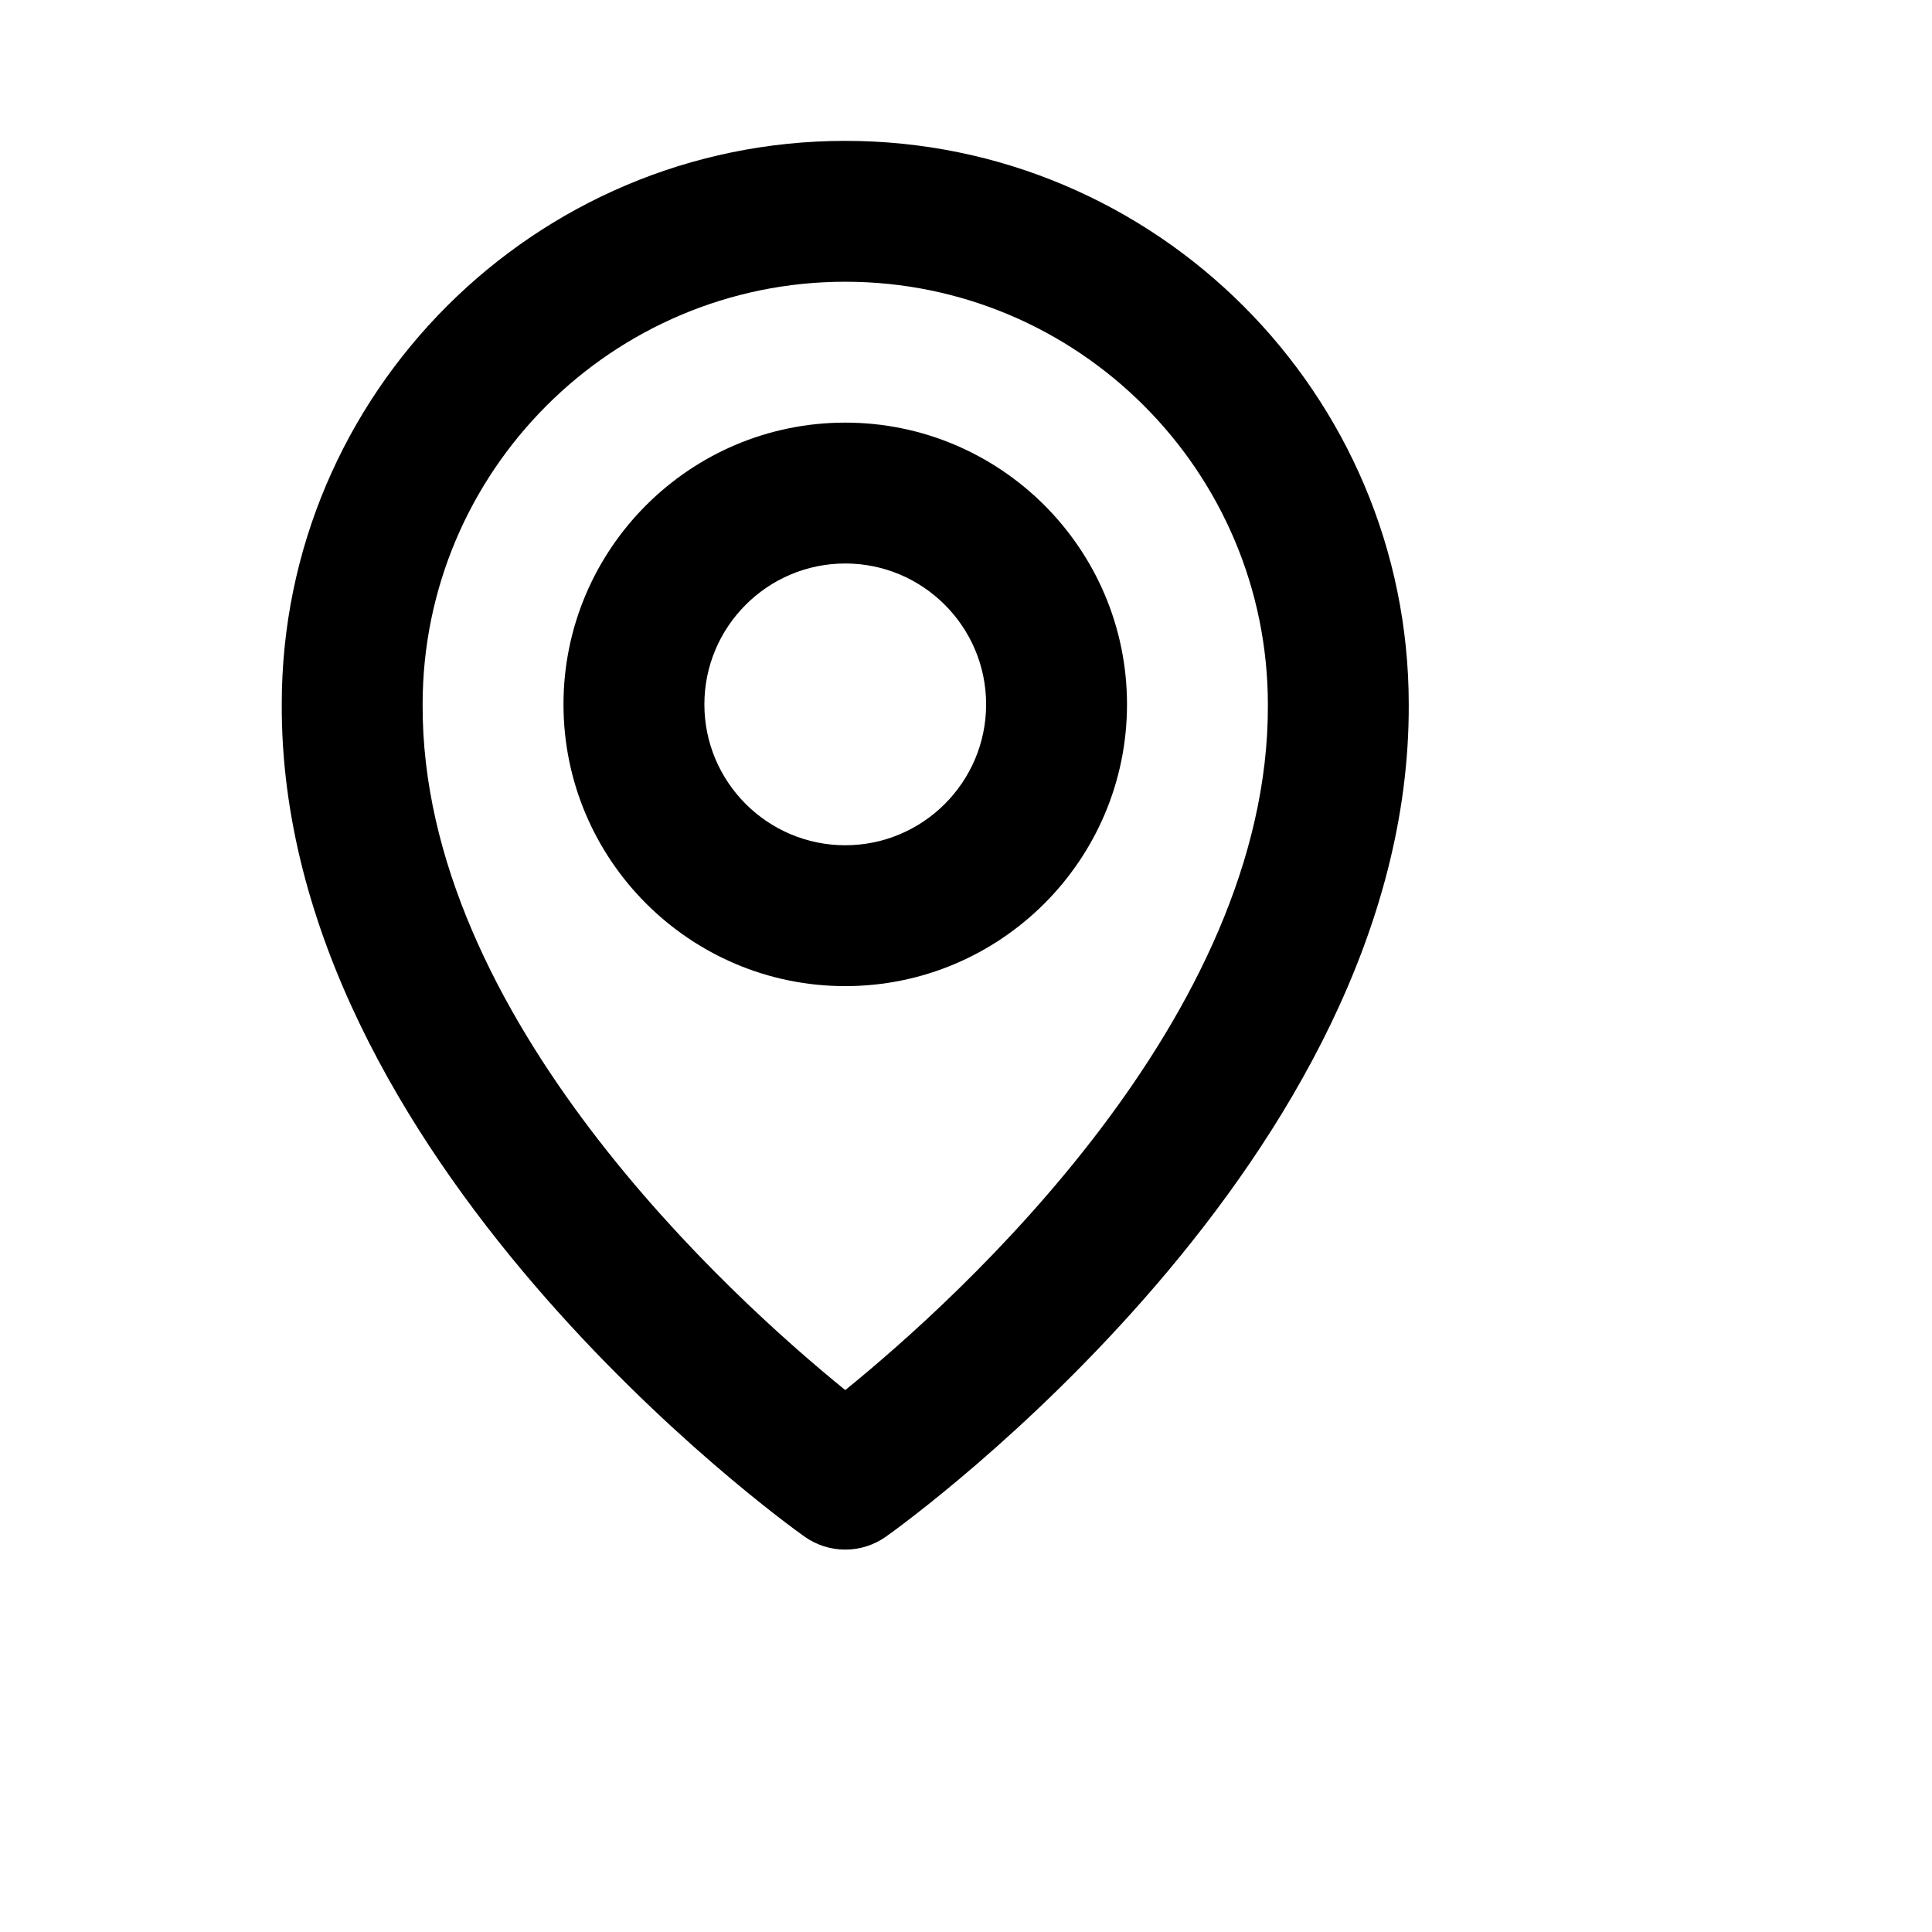 <svg width="80" height="80" viewBox="0 0 80 80" fill="none" xmlns="http://www.w3.org/2000/svg">
<path d="M35 40.833C41.434 40.833 46.667 35.601 46.667 29.167C46.667 22.733 41.434 17.5 35 17.5C28.566 17.5 23.333 22.733 23.333 29.167C23.333 35.601 28.566 40.833 35 40.833ZM35 23.333C38.217 23.333 40.833 25.95 40.833 29.167C40.833 32.384 38.217 35 35 35C31.783 35 29.167 32.384 29.167 29.167C29.167 25.95 31.783 23.333 35 23.333Z" fill="black"/>
<path d="M33.308 63.624C33.802 63.976 34.393 64.166 35 64.166C35.607 64.166 36.198 63.976 36.692 63.624C37.578 62.997 58.418 47.95 58.333 29.166C58.333 16.301 47.865 5.833 35 5.833C22.135 5.833 11.667 16.301 11.667 29.152C11.582 47.95 32.422 62.997 33.308 63.624ZM35 11.666C44.651 11.666 52.5 19.515 52.5 29.181C52.561 42.125 39.702 53.748 35 57.56C30.301 53.745 17.439 42.119 17.5 29.166C17.5 19.515 25.349 11.666 35 11.666Z" fill="black"/>
</svg>

